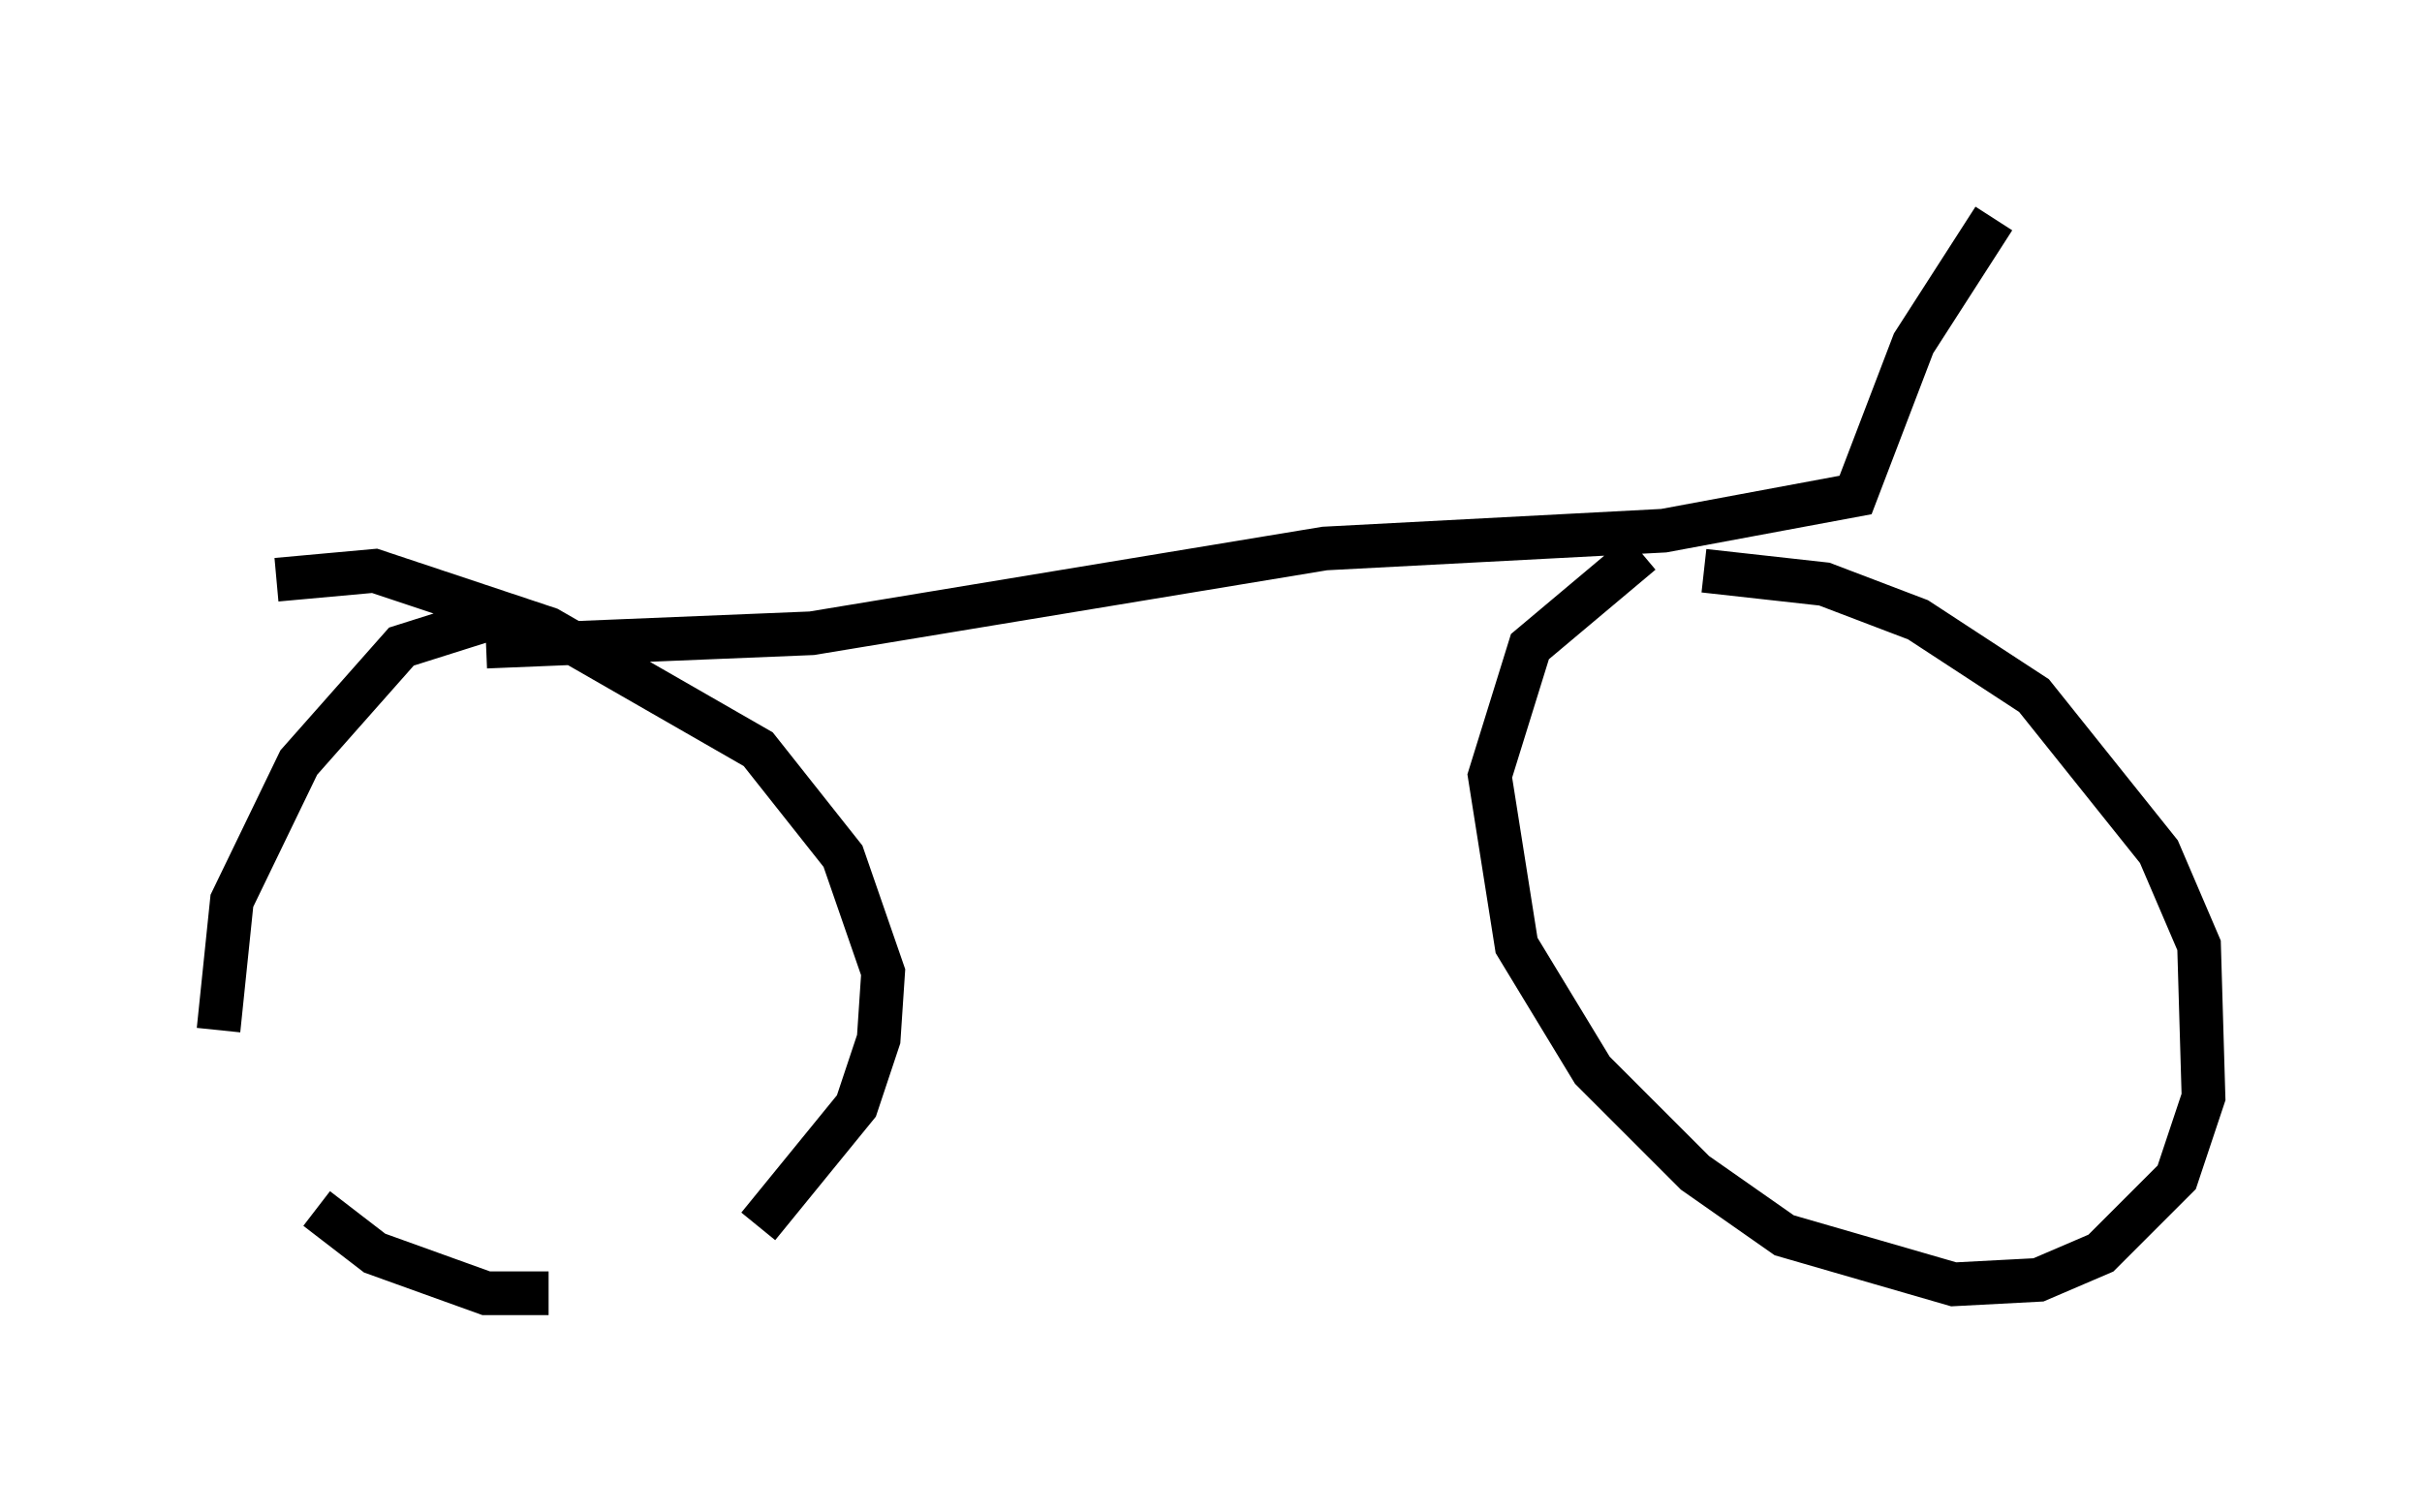 <?xml version="1.0" encoding="utf-8" ?>
<svg baseProfile="full" height="34.602" version="1.1" width="55.428" xmlns="http://www.w3.org/2000/svg" xmlns:ev="http://www.w3.org/2001/xml-events" xmlns:xlink="http://www.w3.org/1999/xlink"><defs /><rect fill="white" height="34.602" width="55.428" x="0" y="0" /><path d="M40.73, 11.942 m-3.165, 0.715 l-2.552, 2.144 -0.919, 2.96 l0.613, 3.879 1.735, 2.858 l2.348, 2.348 2.042, 1.429 l3.879, 1.123 1.94, -0.102 l1.429, -0.613 1.735, -1.735 l0.613, -1.838 -0.102, -3.471 l-0.919, -2.144 -2.858, -3.573 l-2.654, -1.735 -2.144, -0.817 l-2.756, -0.306 m-27.869, 1.123 l-1.94, 0.613 -2.348, 2.654 l-1.531, 3.165 -0.306, 2.96 m2.246, 4.083 l1.327, 1.021 2.552, 0.919 l1.429, 0.0 m4.798, -1.531 l2.246, -2.756 0.51, -1.531 l0.102, -1.531 -0.919, -2.654 l-1.94, -2.45 -4.798, -2.756 l-3.981, -1.327 -2.246, 0.204 m4.798, 1.531 l7.452, -0.306 11.74, -1.94 l7.758, -0.408 4.39, -0.817 l1.327, -3.471 1.838, -2.858 " fill="none" stroke="black" stroke-width="1" /></svg>